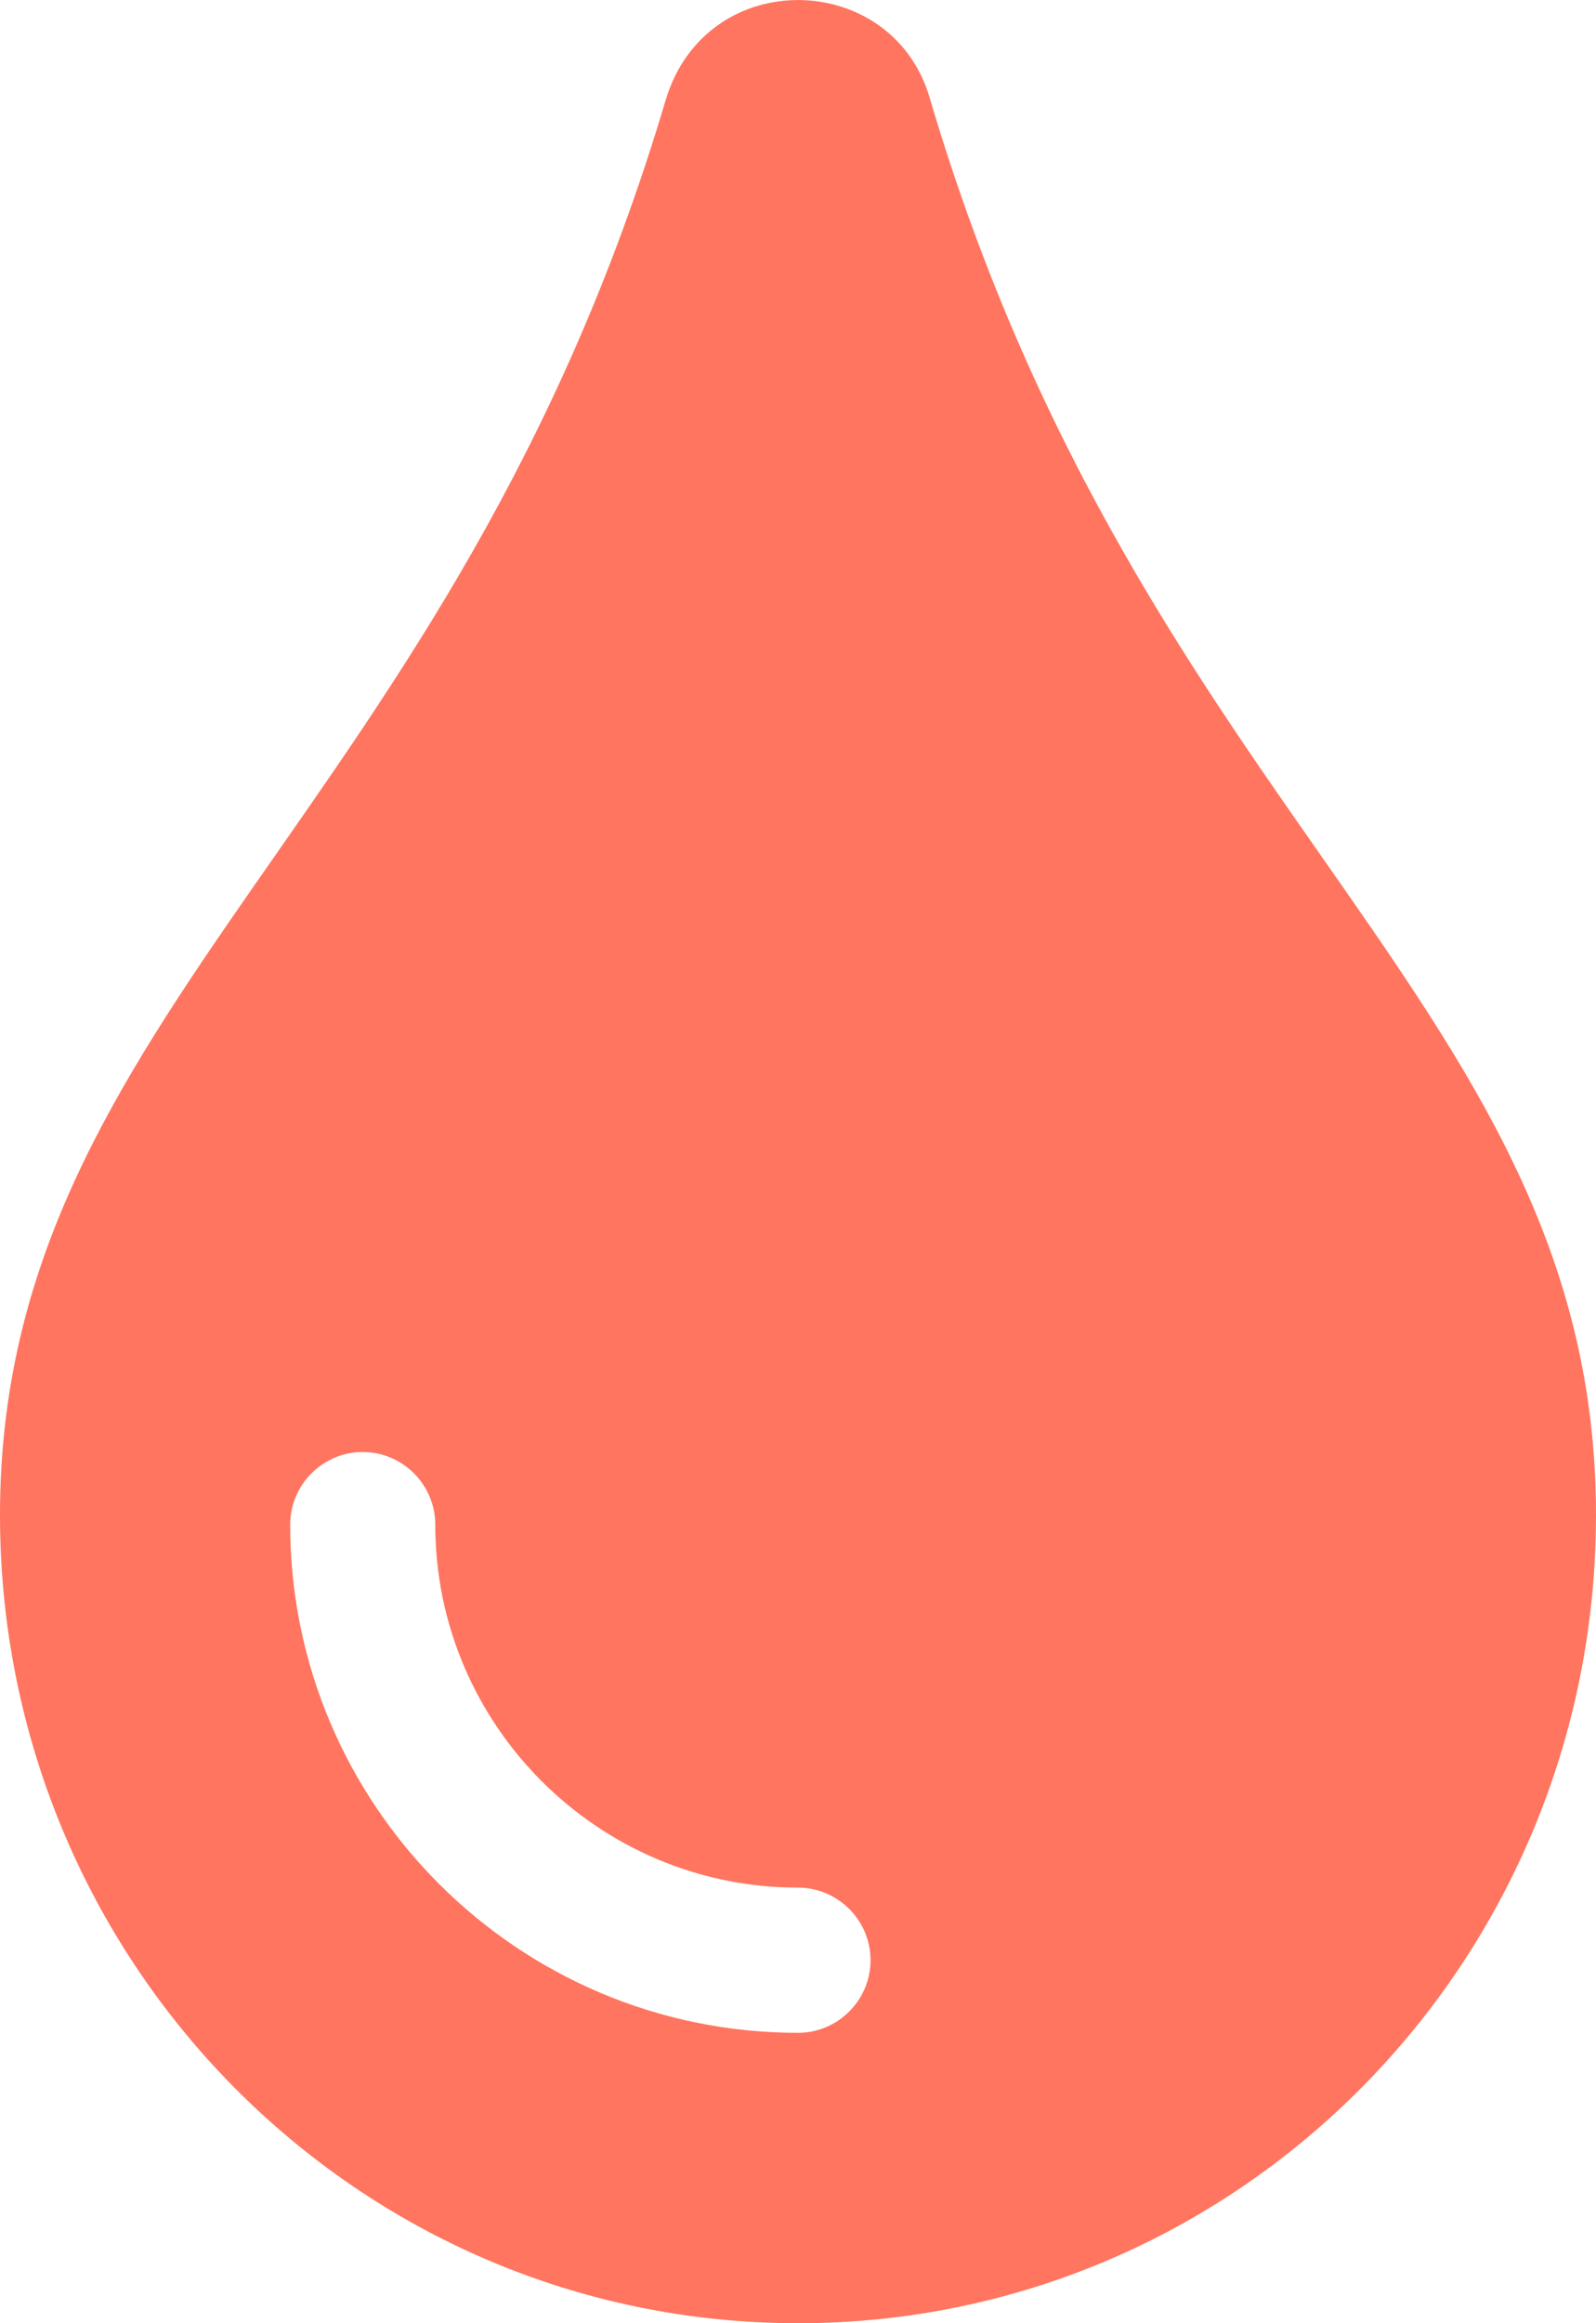 <?xml version="1.0" encoding="utf-8"?>
<!-- Generator: Adobe Illustrator 22.0.0, SVG Export Plug-In . SVG Version: 6.00 Build 0)  -->
<svg version="1.1" id="Layer_1" xmlns="http://www.w3.org/2000/svg" xmlns:xlink="http://www.w3.org/1999/xlink" x="0px" y="0px"
	 viewBox="0 0 352 512" style="enable-background:new 0 0 352 512;" xml:space="preserve">
<style type="text/css">
	.st0{fill:#FF755F;}
</style>
<path class="st0" d="M205.2,22.1c-7.9-28.8-49.4-30.1-58.4,0C100,179.9,0,222.7,0,333.9C0,432.4,78.7,512,176,512
	s176-79.6,176-178.1C352,222.2,252.2,180.6,205.2,22.1z M176,448c-61.8,0-112-50.2-112-112c0-8.8,7.2-16,16-16s16,7.2,16,16
	c0,44.1,35.9,80,80,80c8.8,0,16,7.2,16,16S184.8,448,176,448z"/>
</svg>

